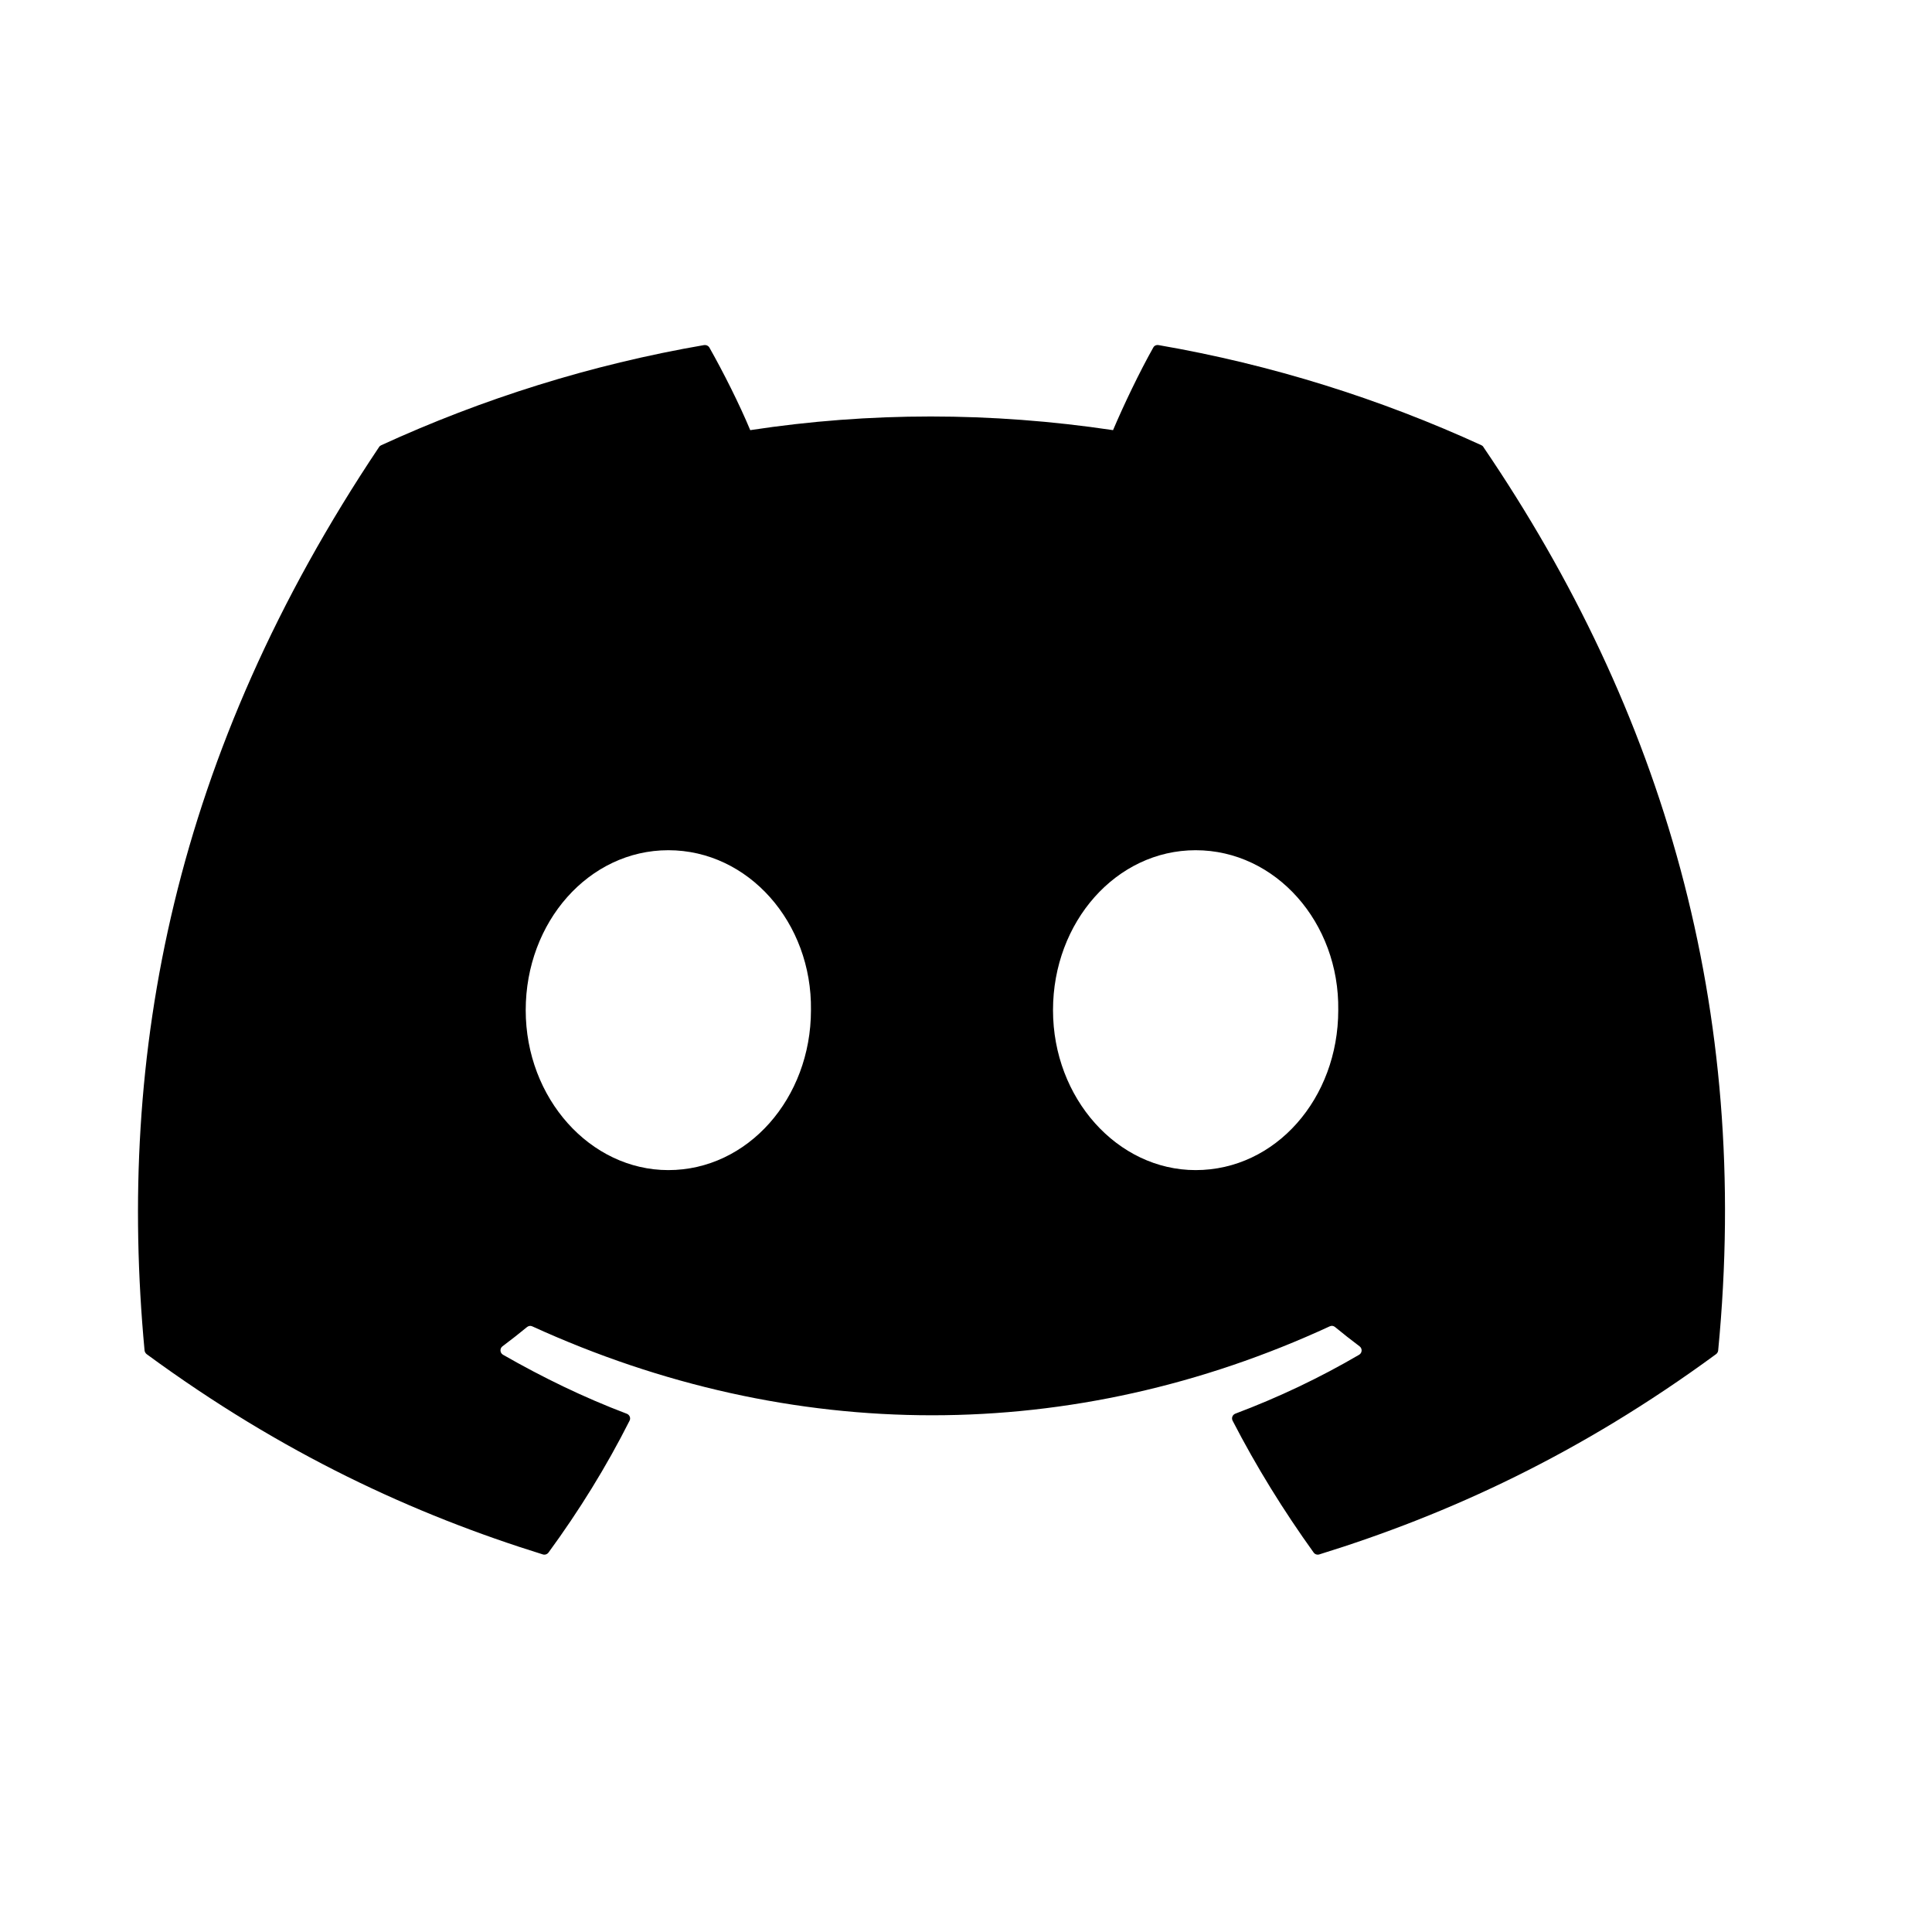 <svg width="28" height="28" viewBox="0 0 28 28" fill="none" xmlns="http://www.w3.org/2000/svg">
<path d="M21.471 6.453C20.005 5.781 18.433 5.285 16.789 5.001C16.759 4.996 16.729 5.009 16.714 5.037C16.512 5.396 16.288 5.865 16.131 6.234C14.363 5.97 12.604 5.97 10.873 6.234C10.716 5.857 10.484 5.396 10.281 5.037C10.265 5.01 10.235 4.997 10.205 5.001C8.563 5.284 6.991 5.78 5.524 6.453C5.511 6.459 5.5 6.468 5.493 6.48C2.511 10.934 1.694 15.28 2.095 19.571C2.097 19.592 2.109 19.612 2.125 19.625C4.092 21.069 5.998 21.947 7.868 22.528C7.898 22.537 7.93 22.526 7.949 22.501C8.391 21.897 8.786 21.26 9.124 20.59C9.144 20.551 9.125 20.505 9.084 20.489C8.458 20.252 7.863 19.962 7.29 19.634C7.244 19.607 7.241 19.543 7.282 19.512C7.403 19.421 7.524 19.327 7.639 19.232C7.66 19.215 7.689 19.211 7.713 19.222C11.477 20.941 15.552 20.941 19.272 19.222C19.297 19.21 19.326 19.214 19.347 19.231C19.462 19.326 19.583 19.421 19.704 19.512C19.746 19.543 19.743 19.607 19.698 19.634C19.125 19.969 18.529 20.252 17.903 20.488C17.862 20.504 17.844 20.551 17.864 20.59C18.209 21.259 18.604 21.896 19.038 22.5C19.056 22.526 19.089 22.537 19.119 22.528C20.998 21.947 22.904 21.069 24.871 19.625C24.888 19.612 24.899 19.593 24.901 19.572C25.381 14.611 24.098 10.301 21.5 6.481C21.494 6.468 21.483 6.459 21.471 6.453ZM9.686 16.958C8.553 16.958 7.619 15.918 7.619 14.64C7.619 13.362 8.534 12.322 9.686 12.322C10.846 12.322 11.771 13.371 11.753 14.64C11.753 15.918 10.837 16.958 9.686 16.958ZM17.328 16.958C16.195 16.958 15.261 15.918 15.261 14.64C15.261 13.362 16.177 12.322 17.328 12.322C18.489 12.322 19.413 13.371 19.395 14.64C19.395 15.918 18.489 16.958 17.328 16.958Z" fill="black"/>
</svg>
